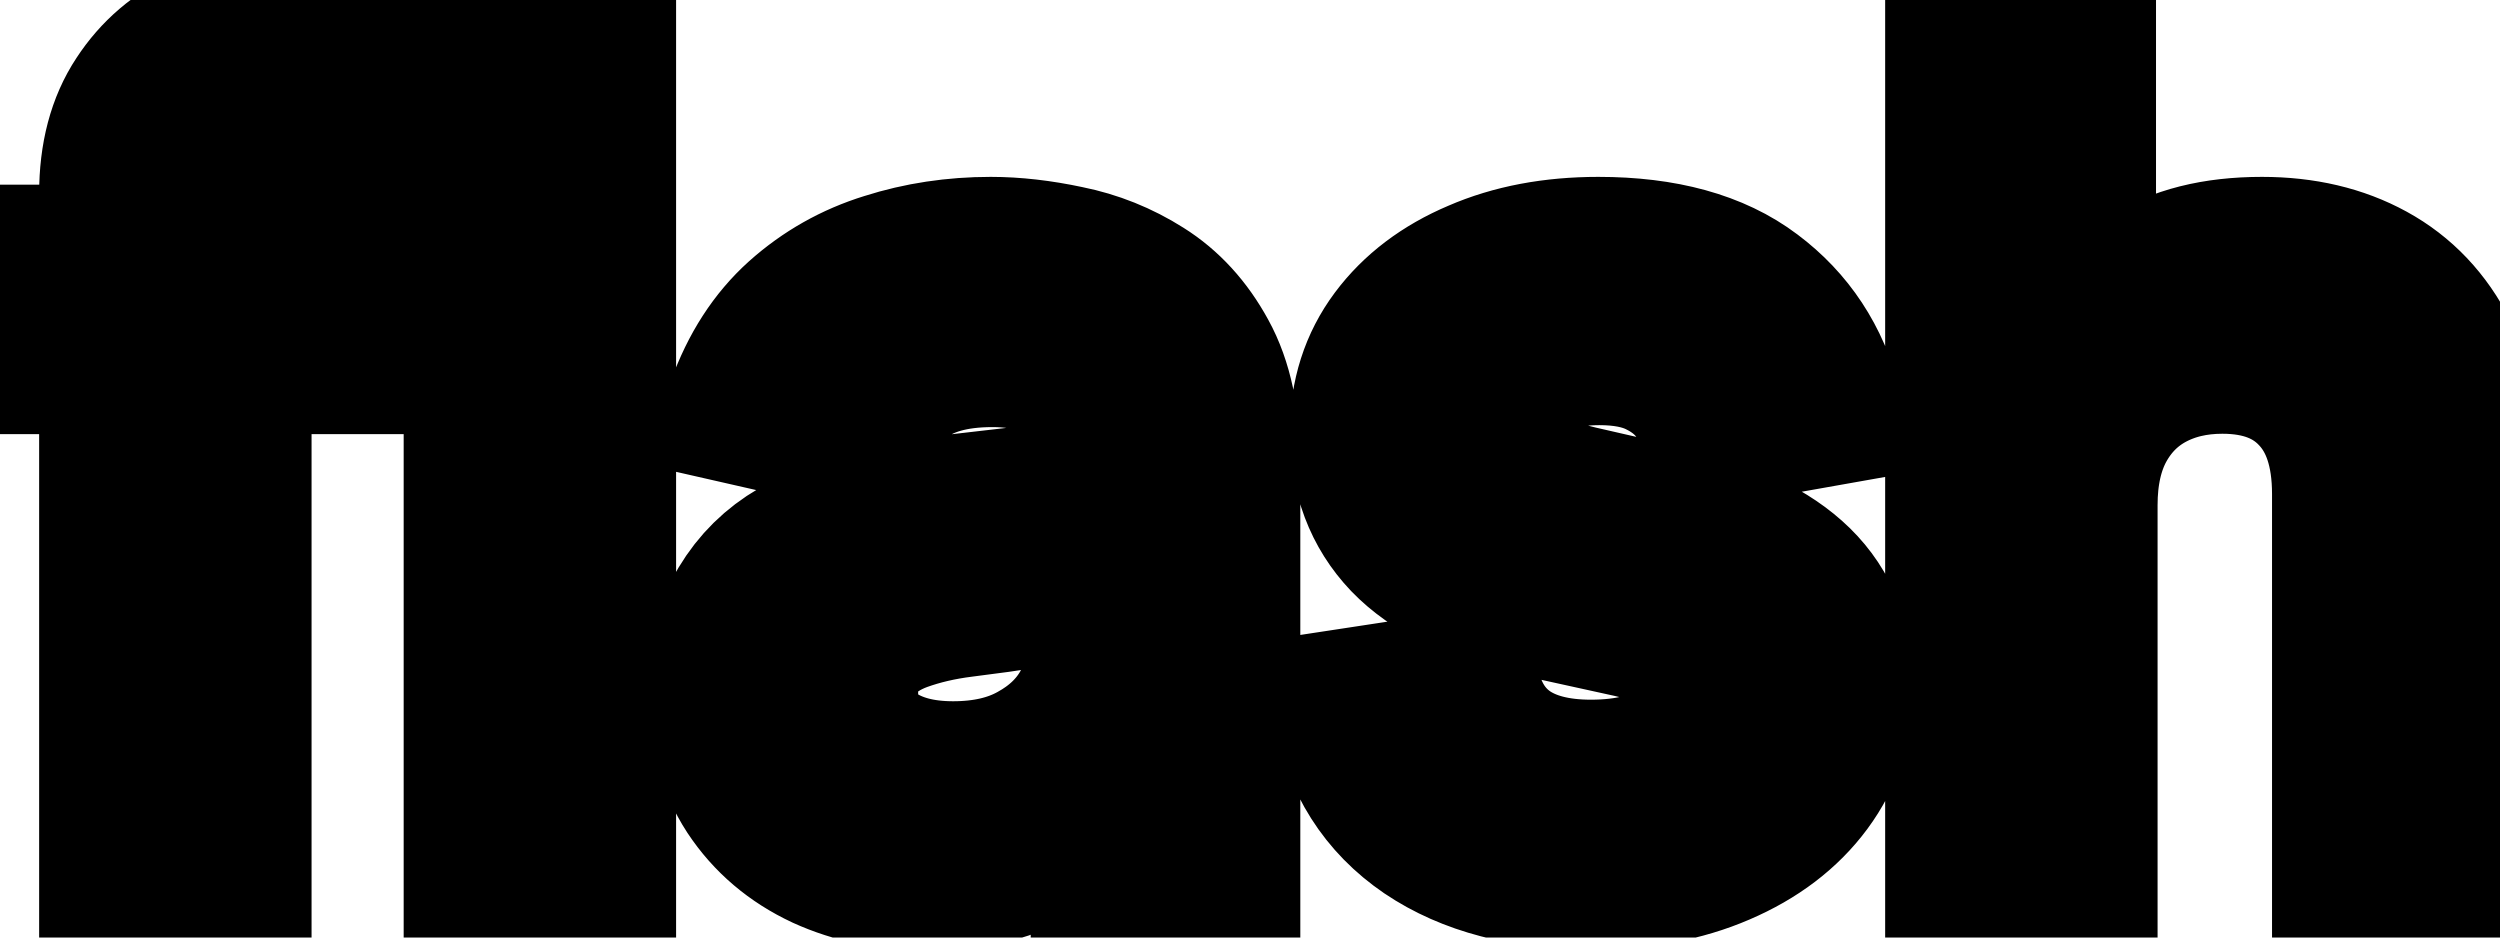 <svg viewBox="0 0 32 12" fill="none" stroke-width="2" stroke="currentColor" aria-hidden="true">
  <path d="M4.634 3.364V4.557H0.318V3.364H4.634ZM1.501 11V2.479C1.501 2.001 1.606 1.605 1.815 1.29C2.023 0.972 2.3 0.735 2.645 0.58C2.99 0.42 3.364 0.341 3.768 0.341C4.067 0.341 4.322 0.366 4.534 0.415C4.746 0.462 4.904 0.505 5.006 0.545L4.658 1.748C4.589 1.728 4.499 1.705 4.39 1.678C4.281 1.648 4.148 1.634 3.992 1.634C3.631 1.634 3.372 1.723 3.217 1.902C3.064 2.081 2.988 2.339 2.988 2.678V11H1.501ZM7.654 0.818V11H6.167V0.818H7.654ZM11.876 11.169C11.392 11.169 10.954 11.079 10.563 10.901C10.172 10.718 9.862 10.455 9.634 10.11C9.408 9.765 9.296 9.343 9.296 8.842C9.296 8.411 9.378 8.057 9.544 7.778C9.71 7.5 9.934 7.28 10.215 7.117C10.497 6.955 10.812 6.832 11.16 6.749C11.508 6.666 11.863 6.603 12.224 6.56C12.681 6.507 13.053 6.464 13.338 6.431C13.623 6.395 13.83 6.337 13.959 6.257C14.088 6.178 14.153 6.048 14.153 5.869V5.835C14.153 5.4 14.03 5.064 13.785 4.825C13.543 4.587 13.182 4.467 12.701 4.467C12.201 4.467 11.806 4.578 11.518 4.8C11.233 5.019 11.036 5.263 10.926 5.531L9.529 5.213C9.695 4.749 9.937 4.375 10.255 4.089C10.577 3.801 10.946 3.592 11.364 3.463C11.781 3.33 12.221 3.264 12.681 3.264C12.986 3.264 13.309 3.301 13.651 3.374C13.995 3.443 14.317 3.572 14.615 3.761C14.917 3.95 15.164 4.22 15.356 4.572C15.548 4.92 15.644 5.372 15.644 5.929V11H14.193V9.956H14.133C14.037 10.148 13.893 10.337 13.7 10.523C13.508 10.708 13.261 10.863 12.96 10.985C12.658 11.108 12.297 11.169 11.876 11.169ZM12.199 9.976C12.61 9.976 12.961 9.895 13.253 9.732C13.548 9.57 13.772 9.358 13.924 9.096C14.08 8.831 14.158 8.547 14.158 8.246V7.261C14.105 7.314 14.002 7.364 13.85 7.411C13.7 7.454 13.53 7.492 13.338 7.525C13.145 7.555 12.958 7.583 12.776 7.609C12.594 7.633 12.441 7.652 12.318 7.669C12.03 7.705 11.767 7.767 11.528 7.853C11.293 7.939 11.104 8.063 10.961 8.226C10.822 8.385 10.752 8.597 10.752 8.862C10.752 9.23 10.888 9.509 11.16 9.697C11.432 9.883 11.778 9.976 12.199 9.976ZM23.347 5.228L21.999 5.467C21.943 5.294 21.854 5.13 21.731 4.974C21.611 4.819 21.449 4.691 21.244 4.592C21.038 4.492 20.781 4.442 20.473 4.442C20.052 4.442 19.701 4.537 19.419 4.726C19.137 4.911 18.996 5.152 18.996 5.447C18.996 5.702 19.091 5.907 19.28 6.063C19.469 6.219 19.774 6.347 20.195 6.446L21.408 6.724C22.11 6.887 22.634 7.137 22.979 7.475C23.323 7.813 23.496 8.252 23.496 8.793C23.496 9.25 23.363 9.658 23.098 10.016C22.836 10.37 22.47 10.649 21.999 10.851C21.532 11.053 20.99 11.154 20.374 11.154C19.518 11.154 18.821 10.972 18.28 10.607C17.74 10.239 17.409 9.717 17.286 9.041L18.723 8.822C18.812 9.197 18.996 9.48 19.275 9.673C19.553 9.862 19.916 9.956 20.364 9.956C20.851 9.956 21.24 9.855 21.532 9.653C21.824 9.447 21.97 9.197 21.97 8.902C21.97 8.663 21.88 8.463 21.701 8.3C21.525 8.138 21.255 8.015 20.891 7.933L19.598 7.649C18.885 7.487 18.358 7.228 18.017 6.874C17.679 6.519 17.51 6.07 17.51 5.526C17.51 5.076 17.636 4.681 17.888 4.343C18.14 4.005 18.488 3.741 18.932 3.553C19.376 3.36 19.885 3.264 20.458 3.264C21.283 3.264 21.933 3.443 22.407 3.801C22.881 4.156 23.194 4.631 23.347 5.228ZM26.617 6.466V11H25.13V0.818H26.597V4.607H26.691C26.87 4.196 27.144 3.869 27.512 3.627C27.879 3.385 28.36 3.264 28.953 3.264C29.477 3.264 29.934 3.372 30.326 3.587C30.72 3.803 31.025 4.124 31.24 4.552C31.459 4.976 31.568 5.506 31.568 6.143V11H30.082V6.322C30.082 5.762 29.938 5.327 29.649 5.019C29.361 4.708 28.96 4.552 28.446 4.552C28.095 4.552 27.78 4.626 27.502 4.776C27.227 4.925 27.009 5.143 26.85 5.432C26.695 5.717 26.617 6.062 26.617 6.466Z" fill="black"/>
</svg>
